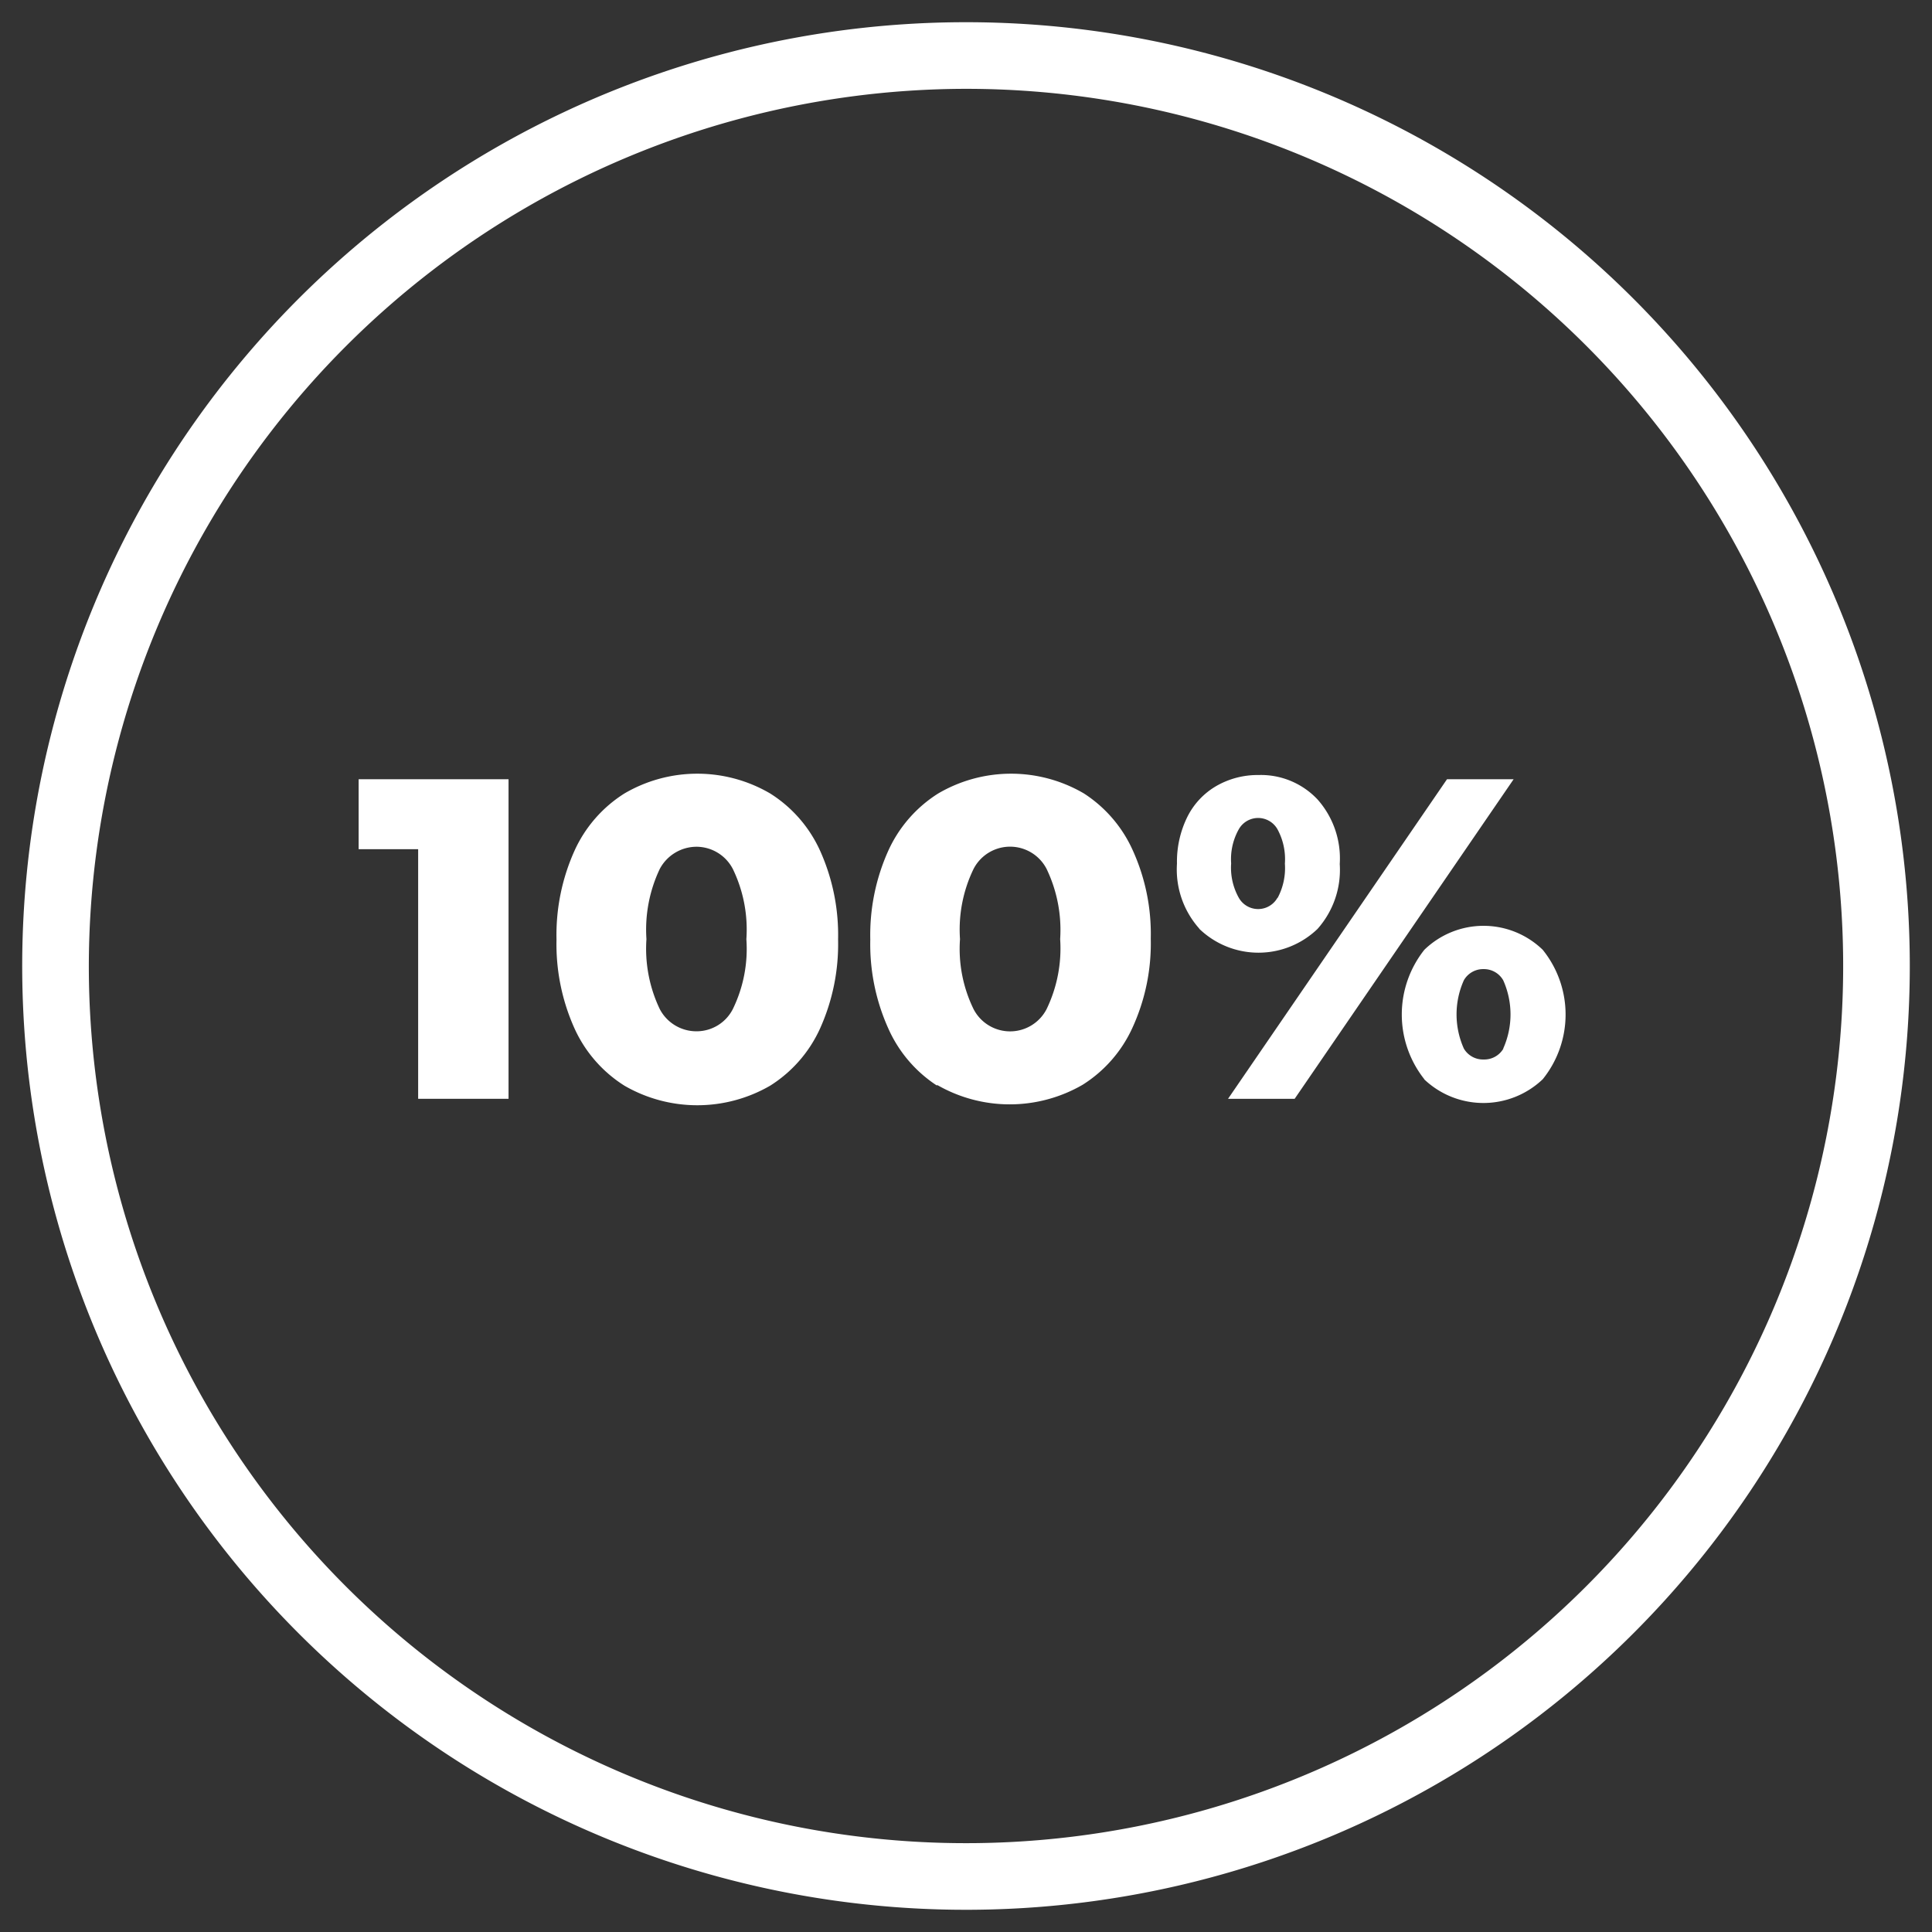 <svg id="Calque_1" data-name="Calque 1" xmlns="http://www.w3.org/2000/svg" viewBox="0 0 87 87"><rect x="0" y="0" width="87" height="87" fill="#333333" stroke="none"/><path d="M43.5,4A39.5,39.5,0,1,1,4,43.5,39.55,39.55,0,0,1,43.5,4m0-3A42.5,42.5,0,1,0,86,43.5,42.5,42.5,0,0,0,43.5,1Z" fill="#fff"/><path d="M22.9,35.09V49.48H18.83V38.24H16.15V35.09Z" fill="#fff"/><path d="M28.12,48.89a5.94,5.94,0,0,1-2.25-2.58,9.24,9.24,0,0,1-.81-4,9.24,9.24,0,0,1,.81-4,5.94,5.94,0,0,1,2.25-2.58,6.49,6.49,0,0,1,6.56,0,5.94,5.94,0,0,1,2.25,2.58,9.24,9.24,0,0,1,.81,4,9.24,9.24,0,0,1-.81,4,5.94,5.94,0,0,1-2.25,2.58,6.55,6.55,0,0,1-6.56,0ZM33,45.44a6.18,6.18,0,0,0,.61-3.15A6.25,6.25,0,0,0,33,39.13a1.85,1.85,0,0,0-1.63-1,1.88,1.88,0,0,0-1.66,1,6.37,6.37,0,0,0-.6,3.16,6.3,6.3,0,0,0,.6,3.15,1.86,1.86,0,0,0,1.66,1A1.83,1.83,0,0,0,33,45.44Z" fill="#fff"/><path d="M42.2,48.89A5.94,5.94,0,0,1,40,46.31a9.24,9.24,0,0,1-.81-4,9.24,9.24,0,0,1,.81-4,5.94,5.94,0,0,1,2.25-2.58,6.49,6.49,0,0,1,6.56,0A5.94,5.94,0,0,1,51,38.27a9.1,9.1,0,0,1,.82,4,9.1,9.1,0,0,1-.82,4,5.94,5.94,0,0,1-2.25,2.58,6.55,6.55,0,0,1-6.56,0Zm4.93-3.45a6.28,6.28,0,0,0,.61-3.15,6.35,6.35,0,0,0-.61-3.16,1.85,1.85,0,0,0-3.29,0,6.25,6.25,0,0,0-.61,3.16,6.18,6.18,0,0,0,.61,3.15,1.85,1.85,0,0,0,3.29,0Z" fill="#fff"/><path d="M54,41.81a4,4,0,0,1-1-2.92,4.56,4.56,0,0,1,.47-2.11,3.32,3.32,0,0,1,1.31-1.39,3.73,3.73,0,0,1,1.9-.49A3.5,3.5,0,0,1,59.33,36a4,4,0,0,1,1,2.91,4,4,0,0,1-1,2.92,3.84,3.84,0,0,1-5.32,0Zm11.16-6.72h3L58.3,49.48h-3Zm-7.63,5.35a2.86,2.86,0,0,0,.33-1.55,2.82,2.82,0,0,0-.33-1.54,1,1,0,0,0-1.75,0,2.75,2.75,0,0,0-.34,1.53,2.77,2.77,0,0,0,.34,1.54,1,1,0,0,0,1.75,0Zm6.61,8.16a4.69,4.69,0,0,1,0-5.83,3.83,3.83,0,0,1,5.33,0,4.64,4.64,0,0,1,0,5.83,3.87,3.87,0,0,1-5.34,0Zm3.55-1.38a3.76,3.76,0,0,0,0-3.08,1,1,0,0,0-.88-.5,1,1,0,0,0-.89.5,3.76,3.76,0,0,0,0,3.08,1,1,0,0,0,.89.49A1,1,0,0,0,67.7,47.22Z" fill="#fff"/></svg>
